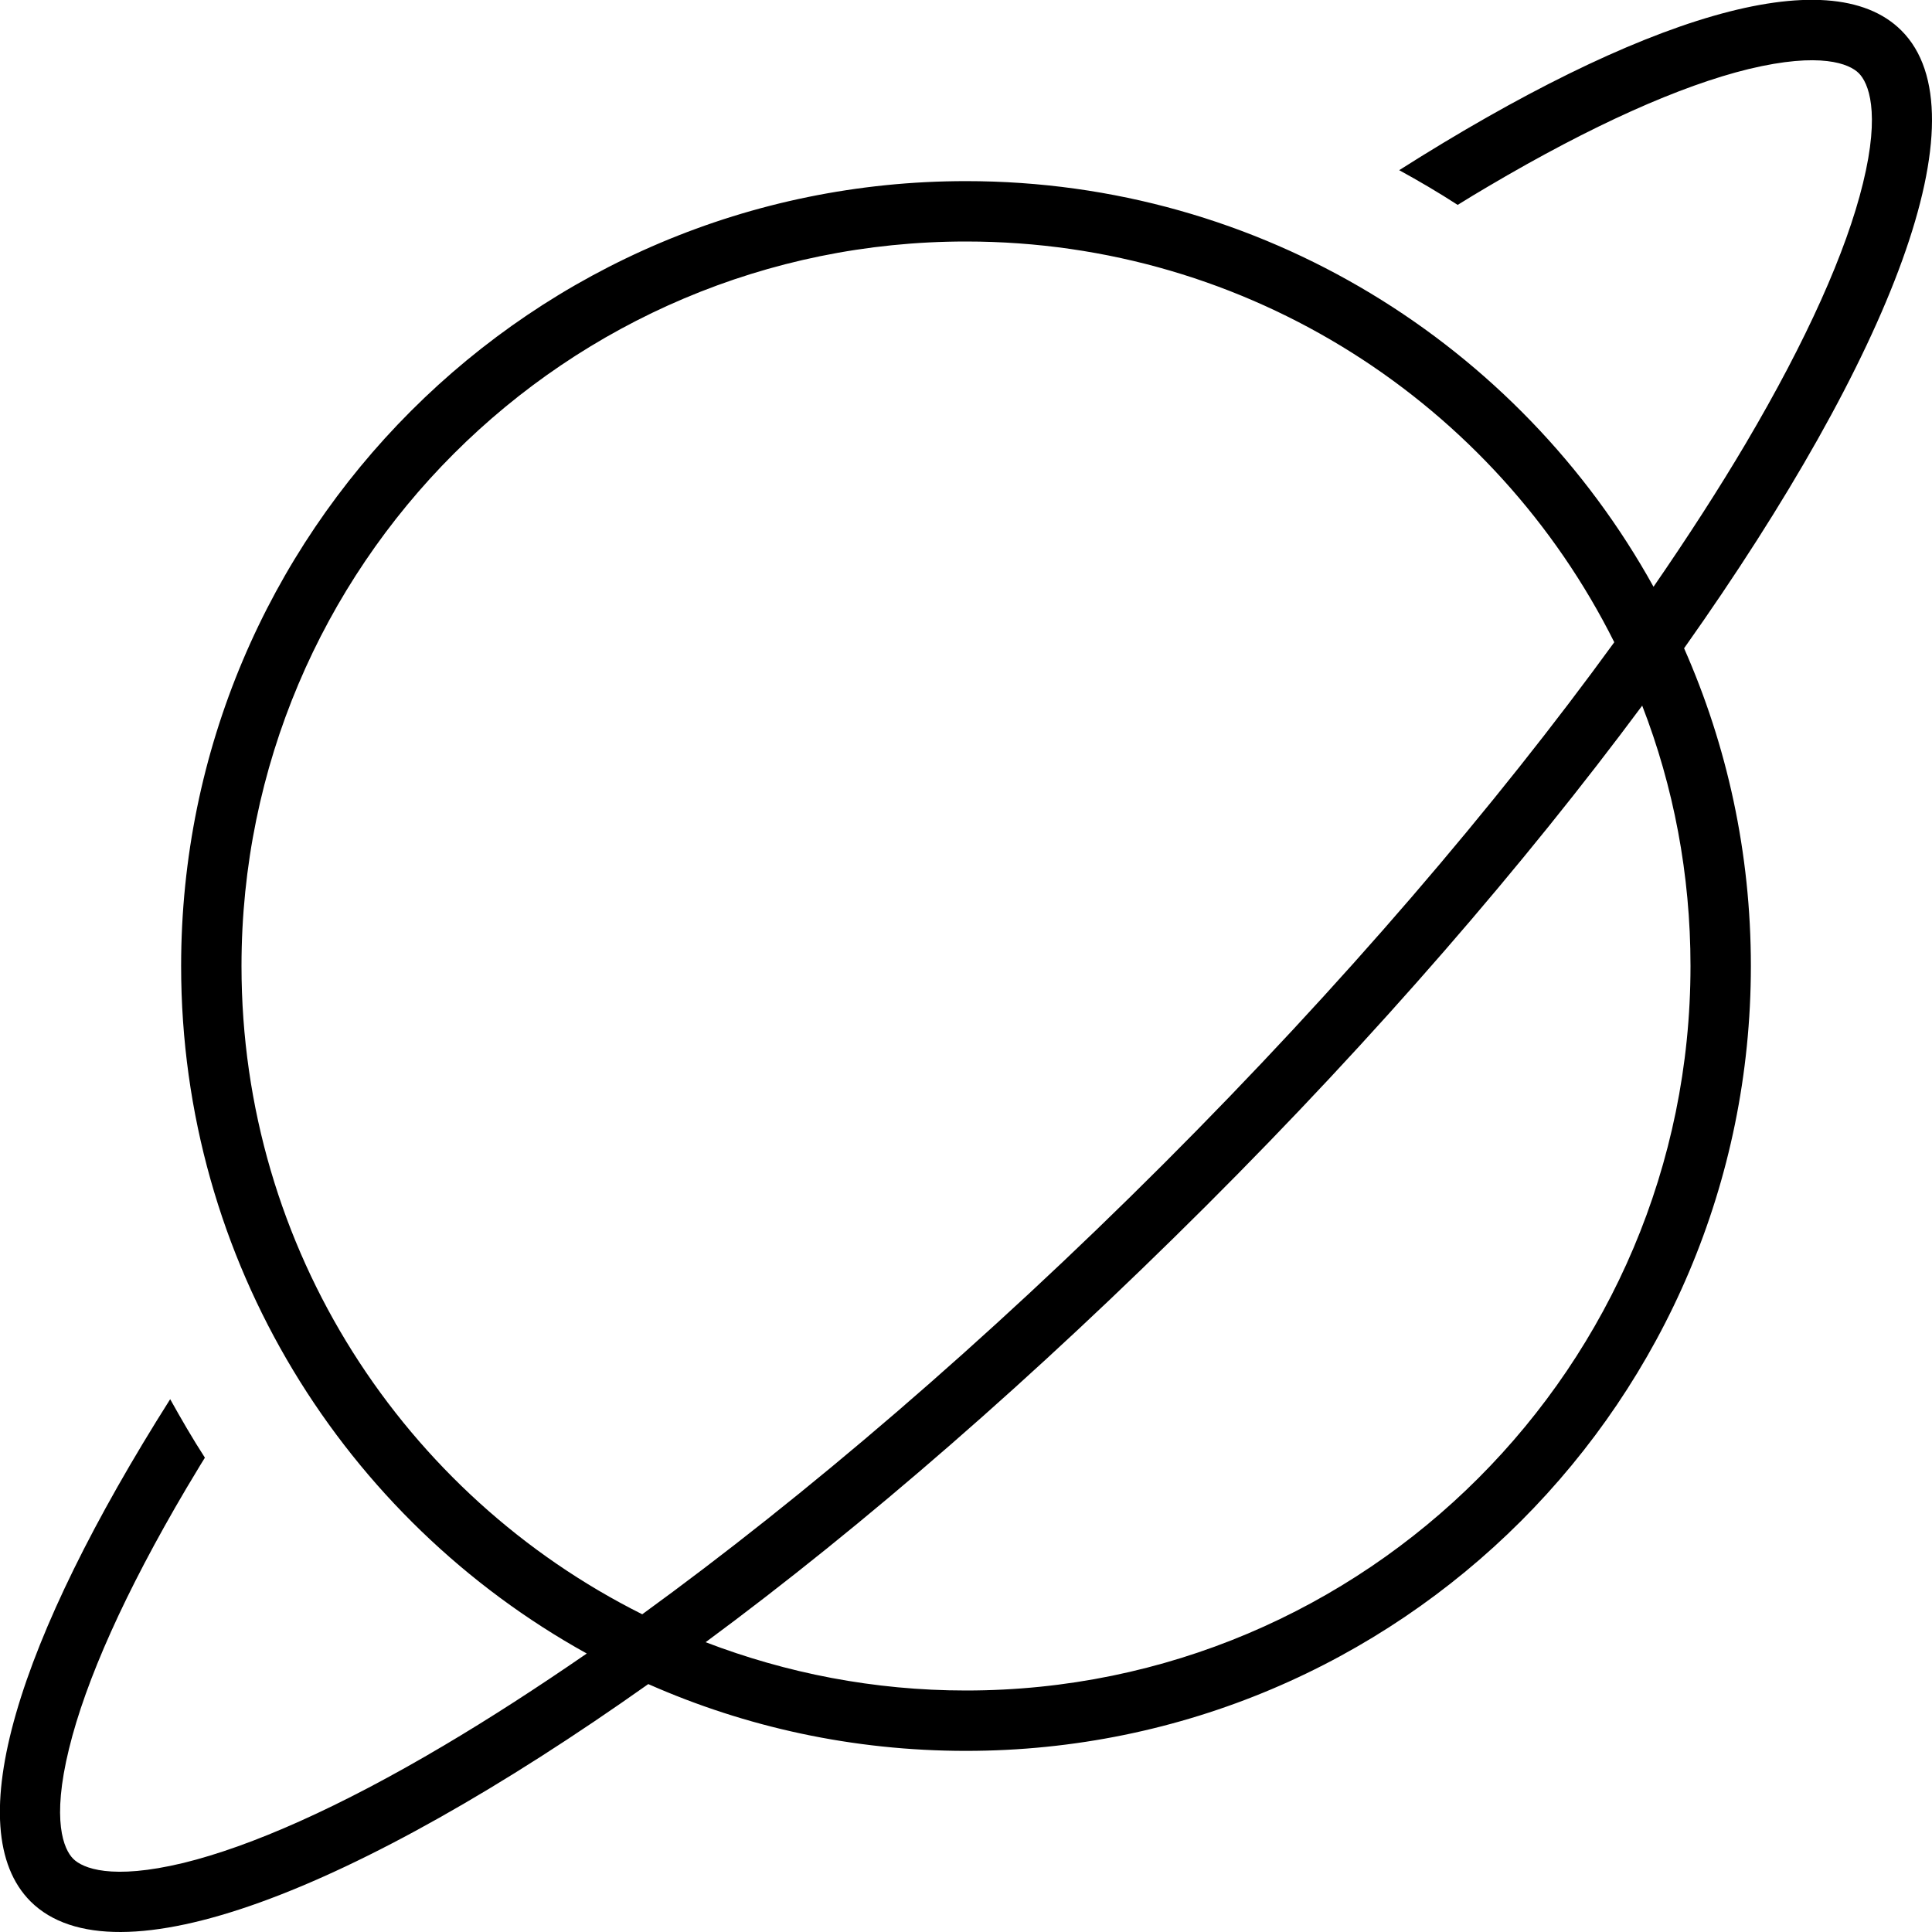 <svg xmlns="http://www.w3.org/2000/svg" viewBox="0 0 512 512"><!--! Font Awesome Pro 6.7.1 by @fontawesome - https://fontawesome.com License - https://fontawesome.com/license (Commercial License) Copyright 2024 Fonticons, Inc. --><path d="M493.7 48.6c4.7-19.1 1.4-26.7-1.1-29.2s-10.1-5.7-29.2-1.1c-18 4.4-41.4 14.8-69 31.1c-2.7 1.6-5.4 3.2-8.1 4.9c-5.1-3.3-10.2-6.3-15.5-9.2c63.8-40.5 113.9-56.2 133.1-37c22.1 22.1-2.3 85.6-57.6 163.7C457.7 197.6 464 226 464 256c0 114.9-93.1 208-208 208c-30 0-58.4-6.3-84.2-17.7C93.7 501.6 30.3 526 8.1 503.9c-19.2-19.2-3.4-69.3 37-133.1c2.9 5.2 5.9 10.4 9.2 15.5c-1.7 2.7-3.3 5.5-4.9 8.1c-16.3 27.6-26.7 51-31.1 69c-4.7 19.1-1.4 26.7 1.1 29.2s10.1 5.7 29.2 1.1c18-4.4 41.5-14.8 69-31.1c12-7.1 24.7-15.3 37.9-24.4C91.4 402.7 48 334.4 48 256C48 141.1 141.1 48 256 48c78.4 0 146.7 43.4 182.2 107.5c9.1-13.2 17.3-25.9 24.4-37.9c16.3-27.6 26.7-51 31.1-69zM427.8 170.2C396.3 107.2 331.2 64 256 64C150 64 64 150 64 256c0 75.2 43.2 140.3 106.2 171.8c43.1-31.3 90.7-71.9 138.2-119.4s88.1-95.1 119.4-138.2zM187 435.2c21.4 8.2 44.6 12.8 69 12.8c106 0 192-86 192-192c0-24.3-4.5-47.6-12.8-69c-31.1 41.9-70.3 87.4-115.6 132.6S229 404.2 187 435.2z"/></svg>
